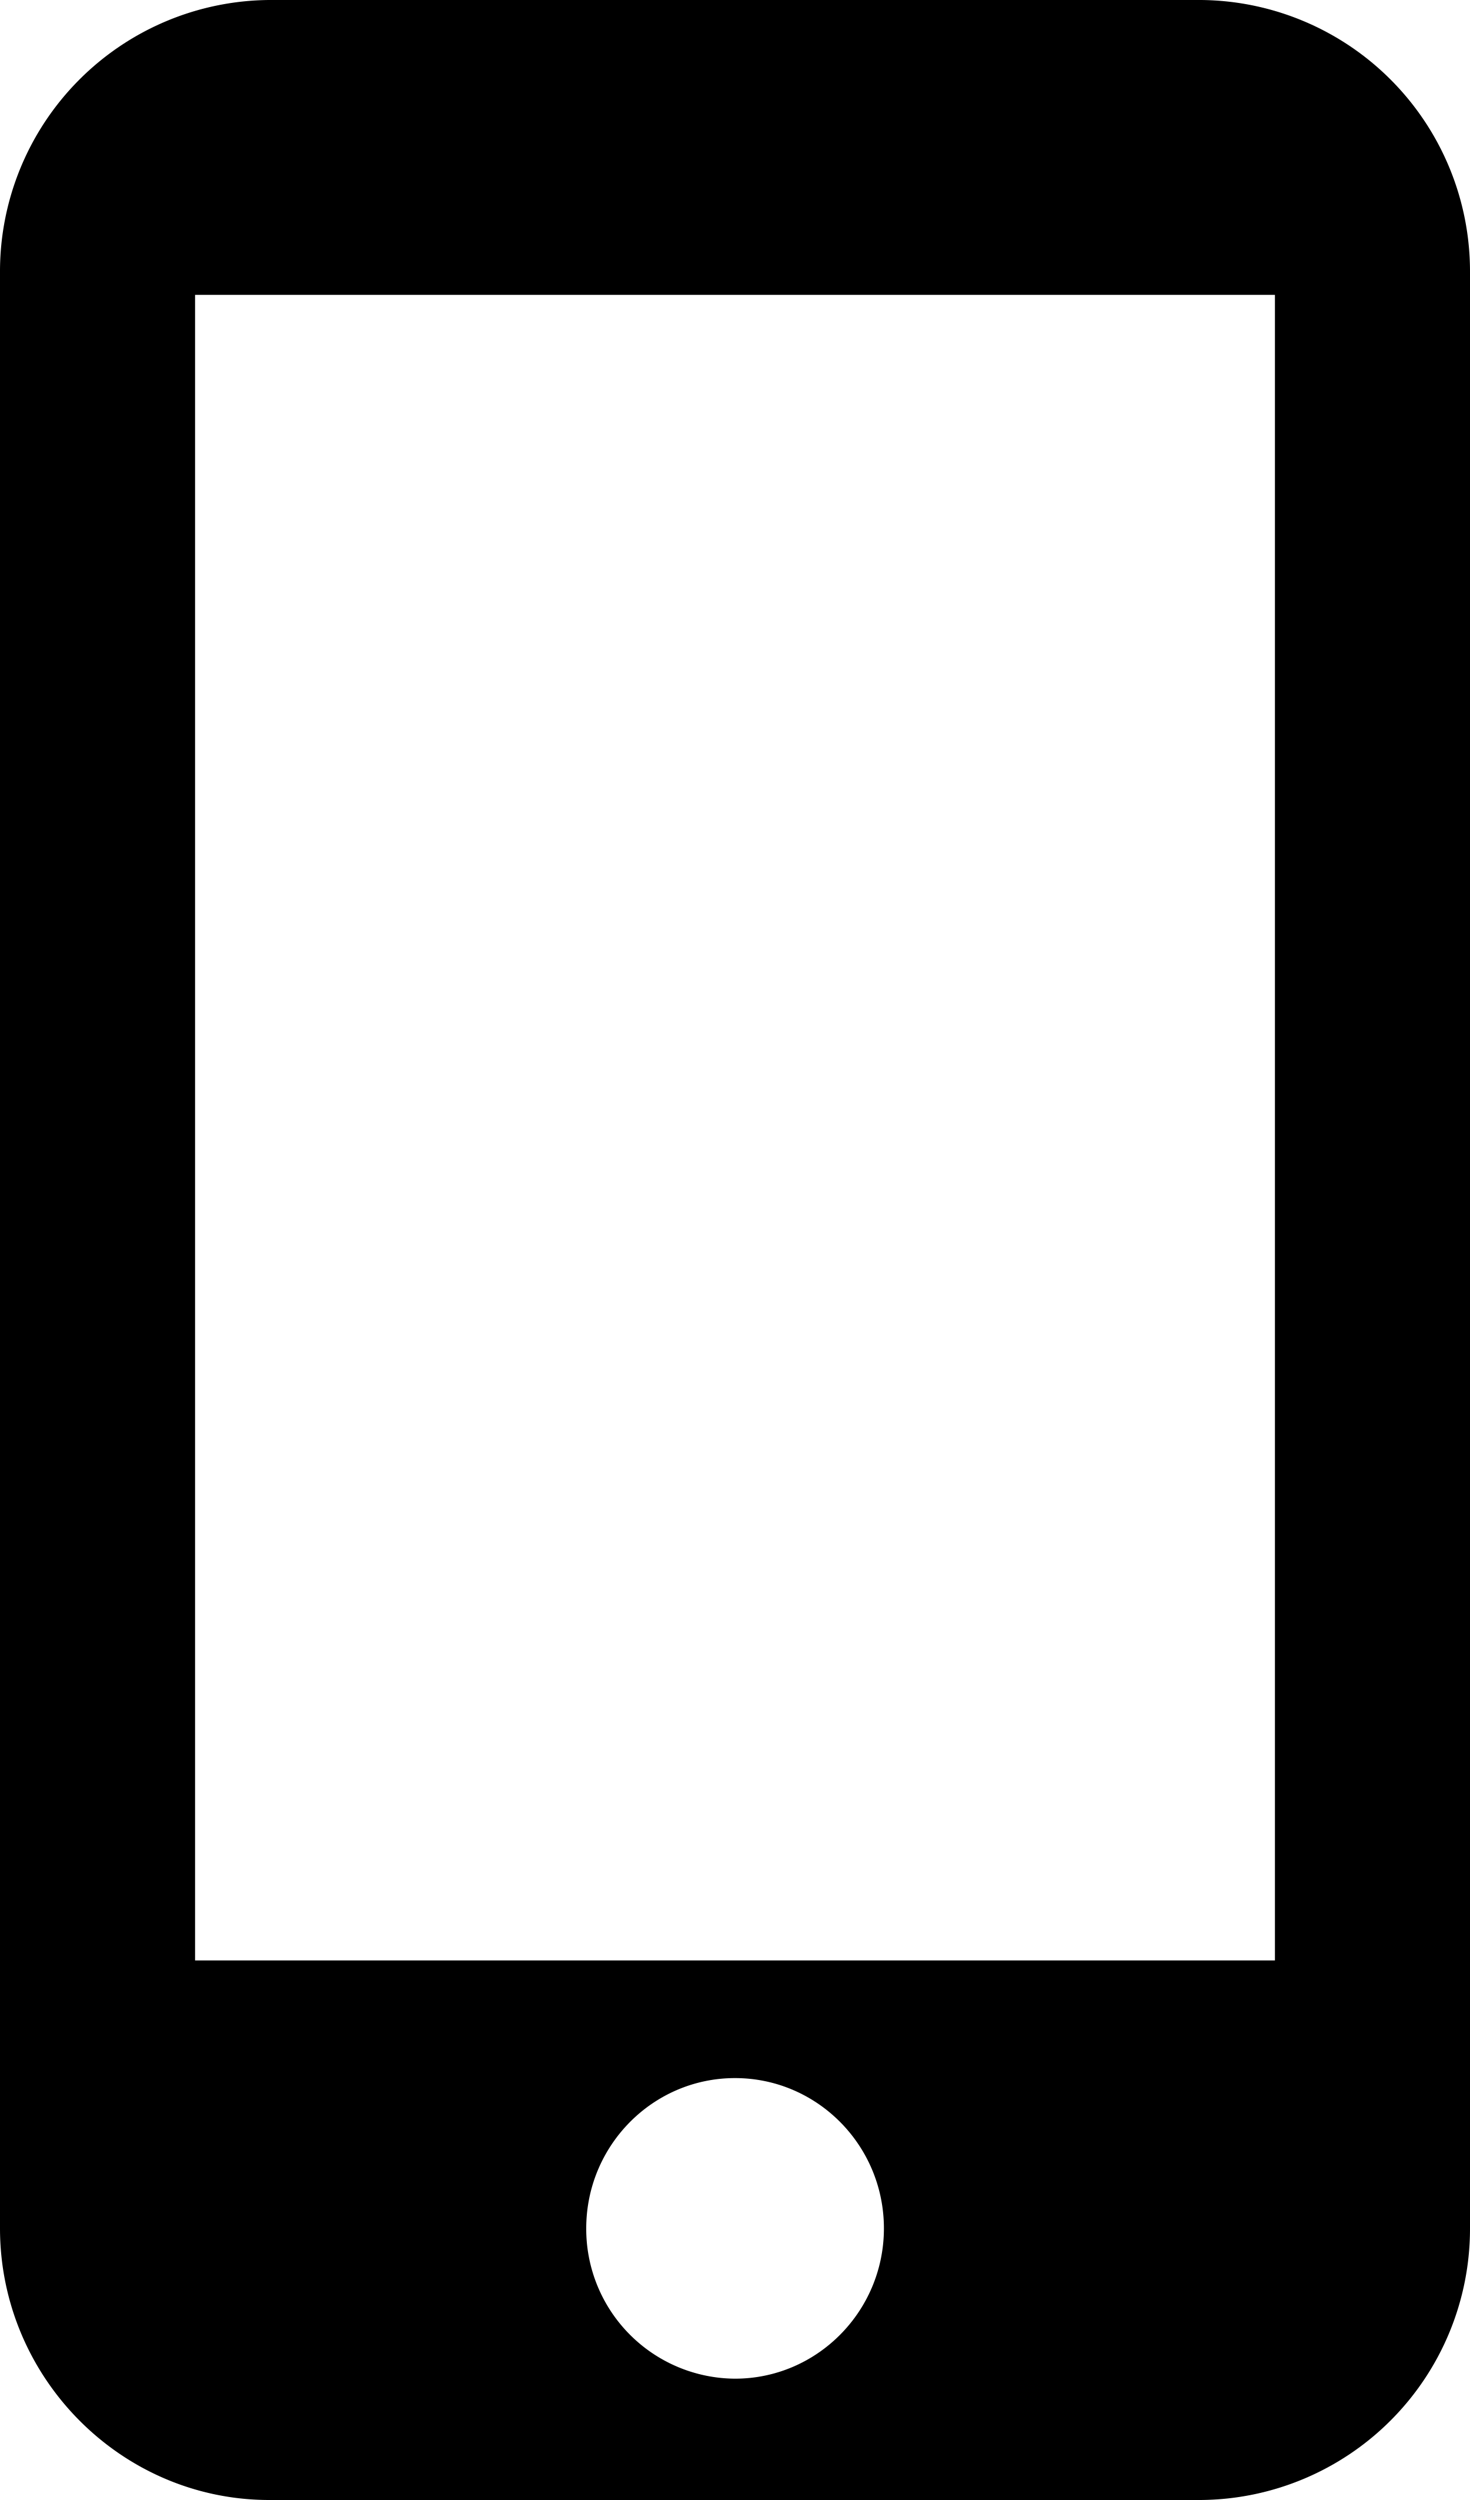 <svg xmlns="http://www.w3.org/2000/svg" width="10" height="17" viewBox="0 0 10 17"><path fill-rule="evenodd" d="M1.327 13.331h7.346V2.005H1.327V13.33zM5 16.175a1.018 1.018 0 0 1-1.012-1.022c0-.564.454-1.022 1.012-1.022.559 0 1.013.458 1.013 1.022 0 .563-.454 1.022-1.013 1.022zM8.168 0H1.832A1.846 1.846 0 0 0 0 1.849v13.303C0 16.168.824 17 1.832 17h6.336A1.845 1.845 0 0 0 10 15.152V1.85A1.846 1.846 0 0 0 8.168 0z"/></svg>